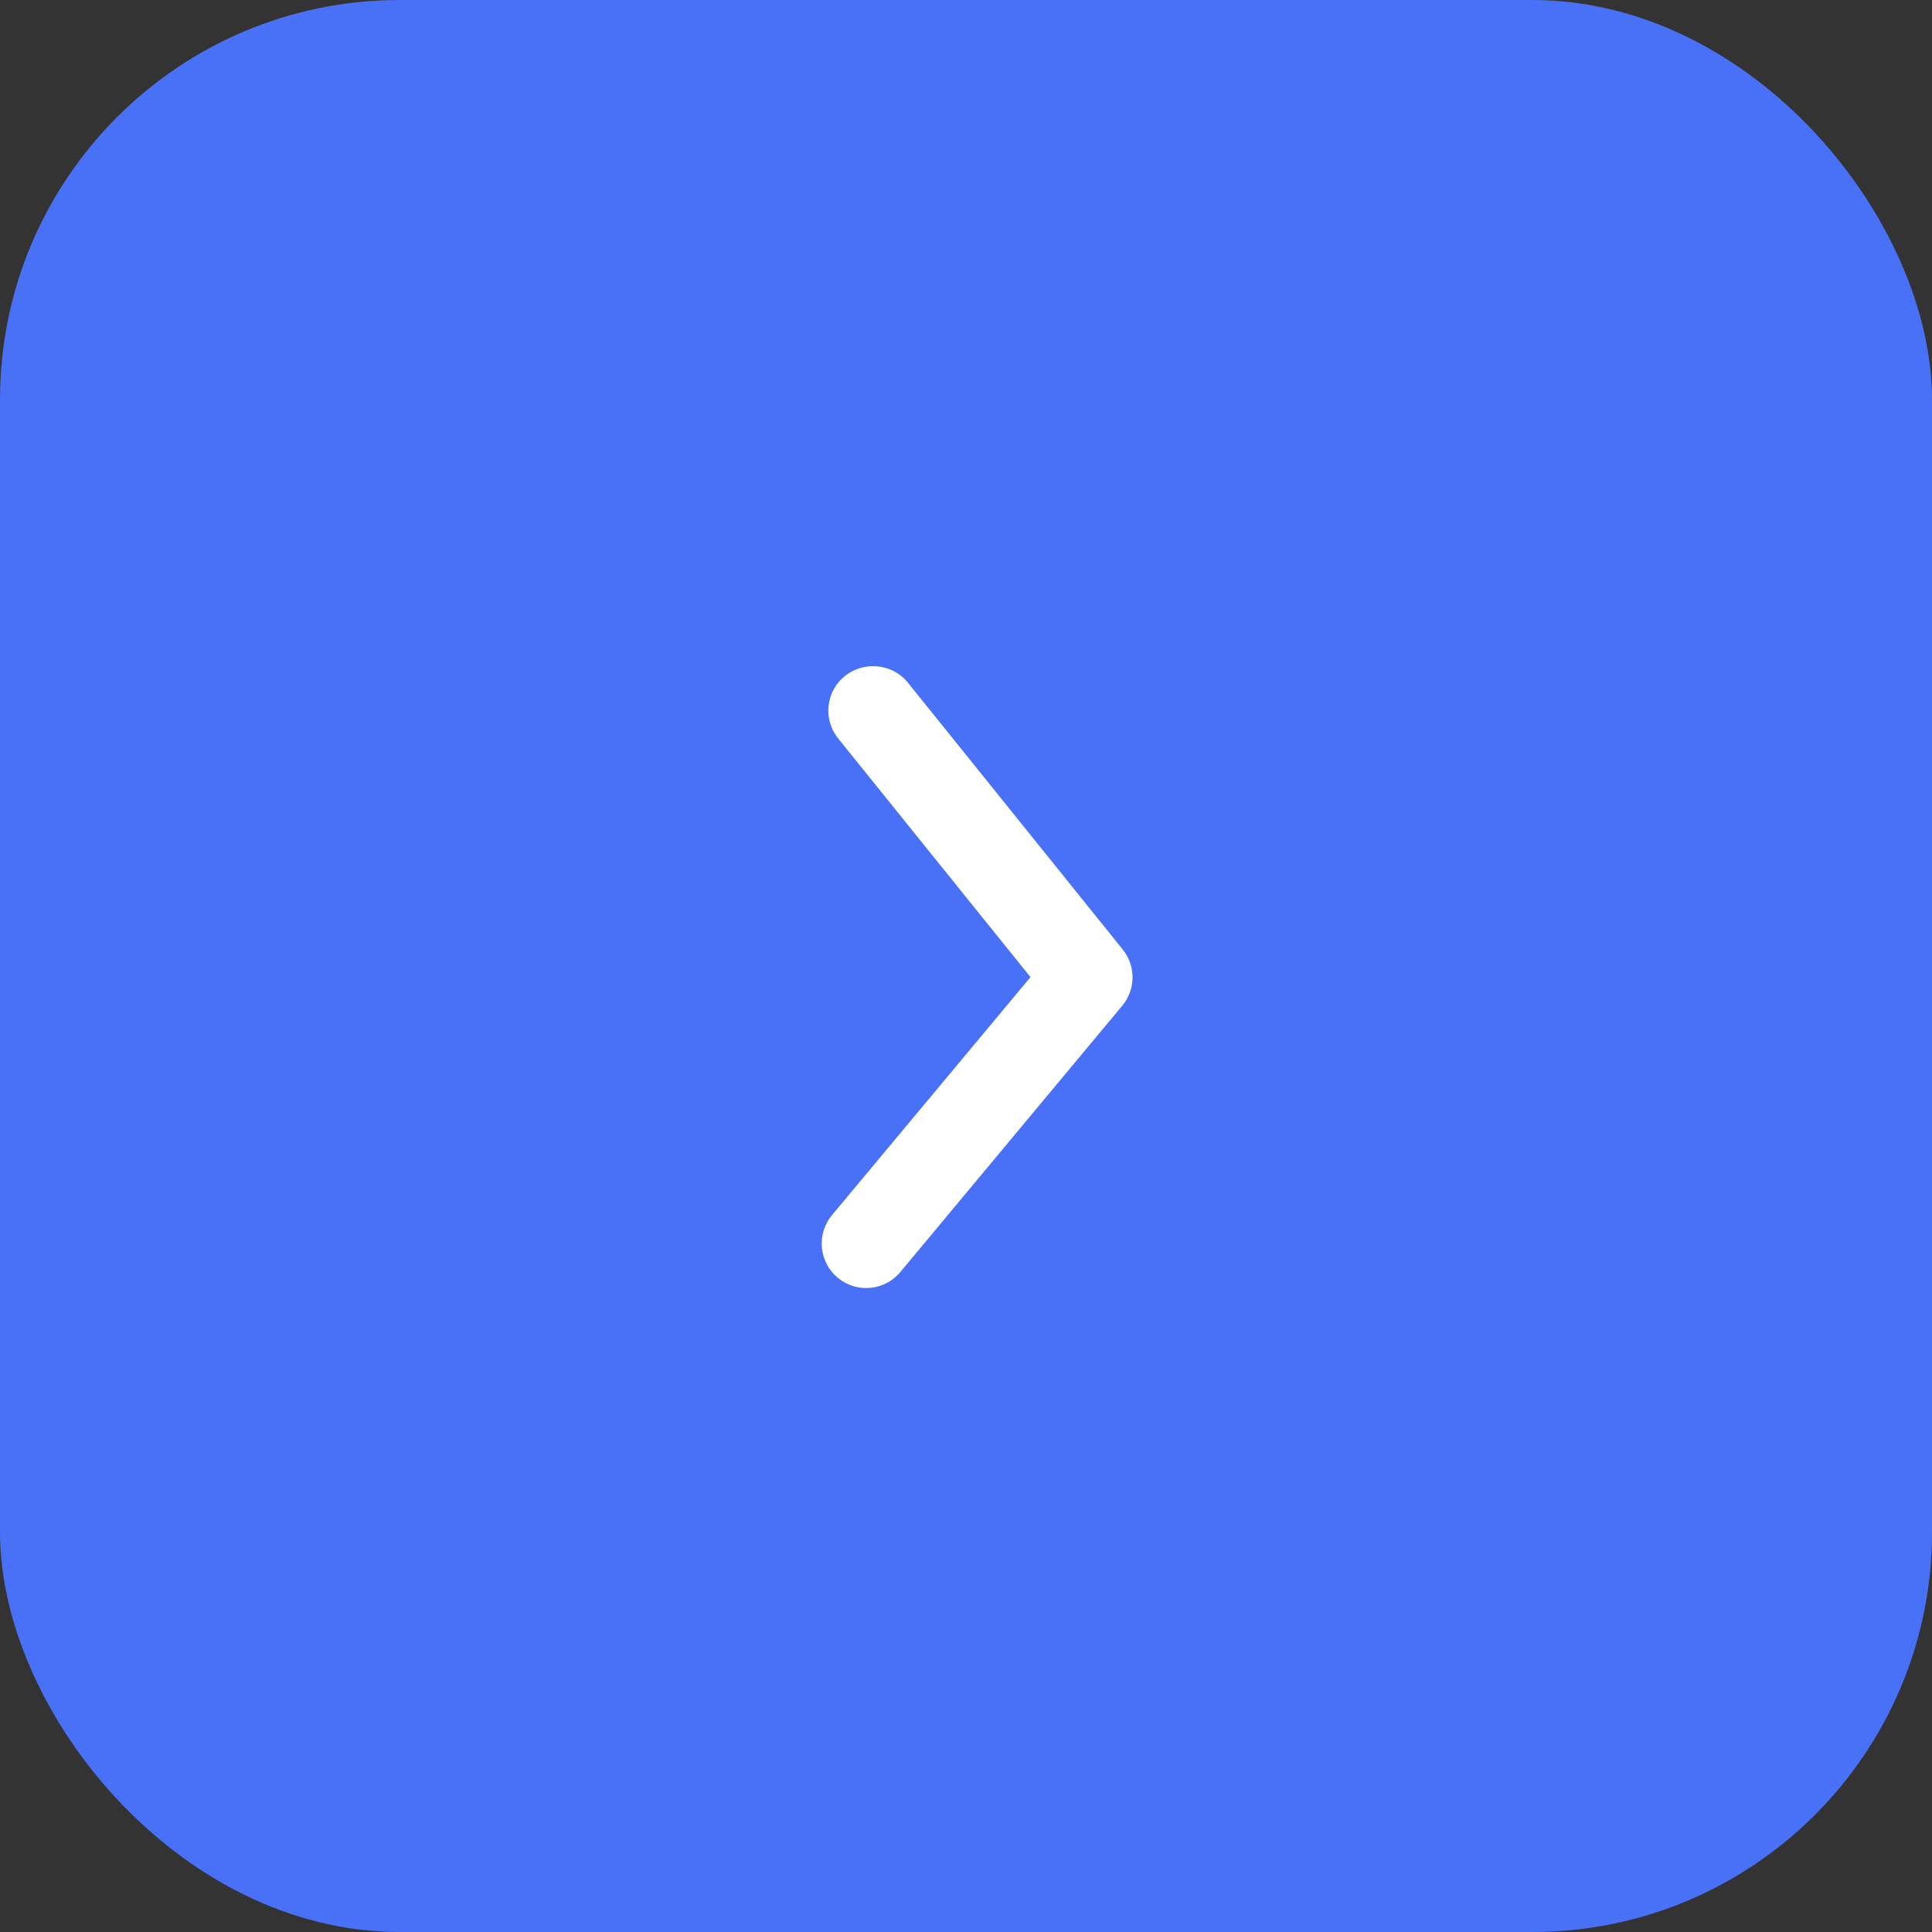 <svg width="29" height="29" viewBox="0 0 29 29" fill="none" xmlns="http://www.w3.org/2000/svg">
<rect x="0" y="0" width="29" height="29" fill="#333333" stroke="none"/>
<rect width="29" height="29" rx="6" fill="#4871F7"/>
<path d="M13.108 10C13.208 10 13.306 10.022 13.396 10.064C13.486 10.107 13.565 10.169 13.628 10.247L16.848 14.247C16.946 14.366 17 14.516 17 14.67C17 14.825 16.946 14.974 16.848 15.093L13.515 19.093C13.402 19.23 13.239 19.315 13.063 19.331C12.886 19.348 12.711 19.293 12.575 19.18C12.439 19.067 12.353 18.904 12.337 18.728C12.32 18.552 12.375 18.376 12.488 18.24L15.468 14.667L12.588 11.093C12.507 10.995 12.455 10.876 12.439 10.75C12.423 10.624 12.444 10.495 12.498 10.38C12.553 10.265 12.639 10.168 12.748 10.101C12.856 10.034 12.981 9.999 13.108 10Z" fill="white"/>
</svg>

